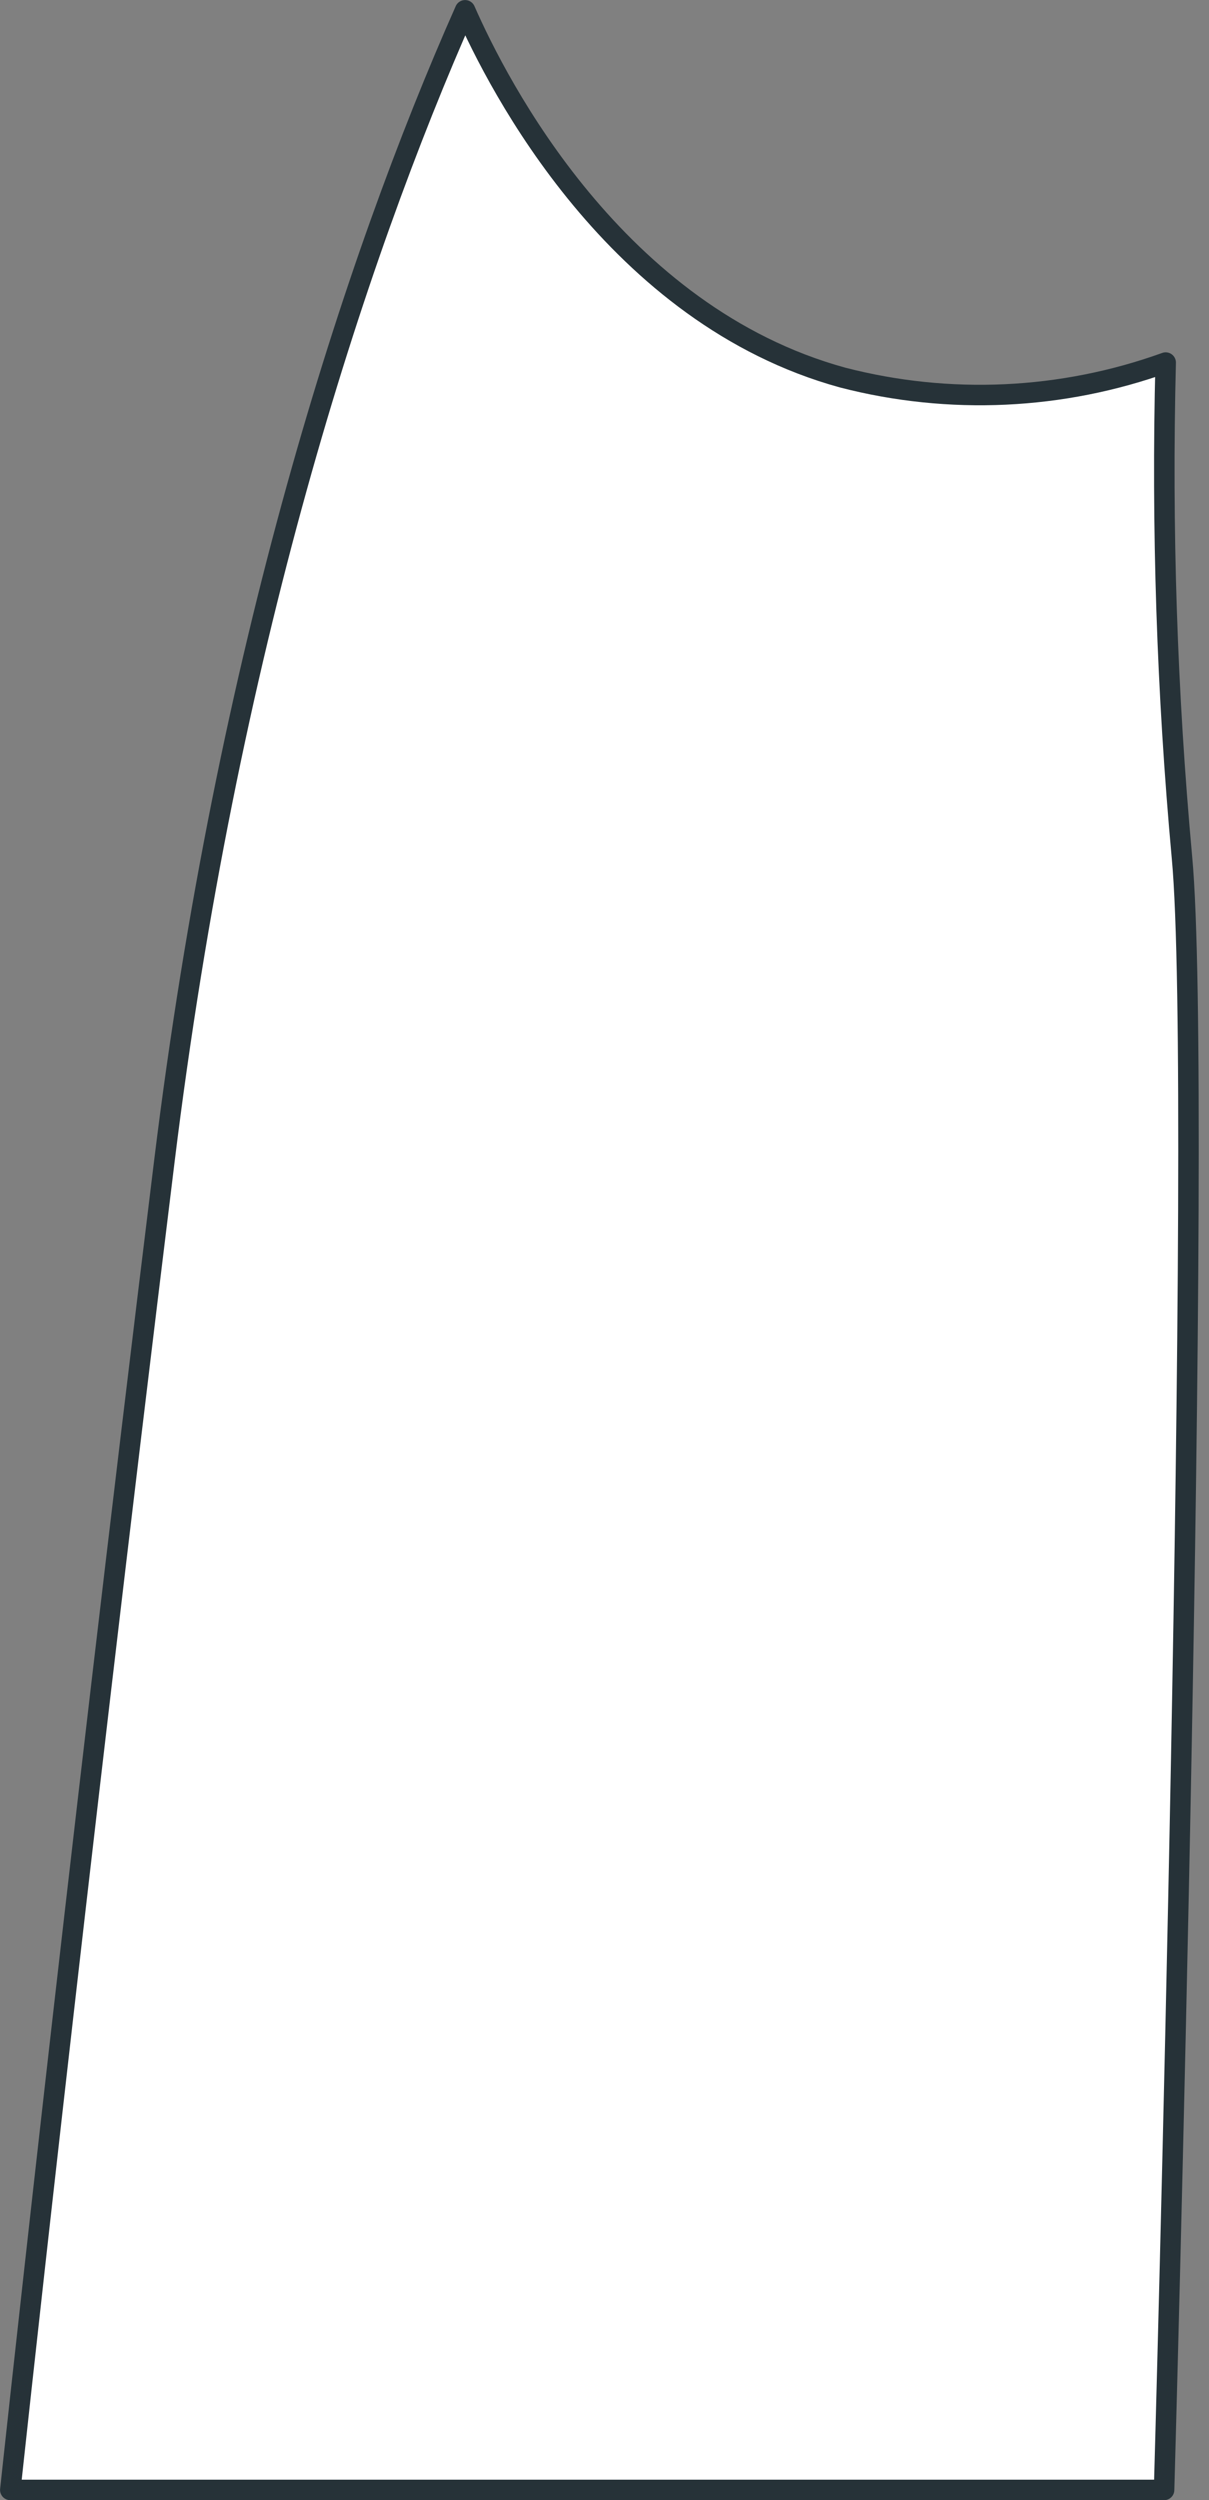 <svg width="59" height="122" viewBox="0 0 59 122" fill="none" xmlns="http://www.w3.org/2000/svg">
<rect x="0" y="0" width="59" height="122" fill="#808080" stroke="none"/>
<path d="M41.122 18.424C30.043 15.382 24.311 4.182 22.697 0.503C17.28 12.706 11.077 31.804 8.023 56.646C3.513 93.36 0.503 121.497 0.503 121.497H56.808C56.808 121.497 58.745 53.212 57.68 41.828C56.946 33.805 56.681 25.746 56.886 17.692C51.825 19.516 46.331 19.771 41.122 18.424Z" fill="white" stroke="#263238" stroke-linecap="round" stroke-linejoin="round"/>
</svg>
